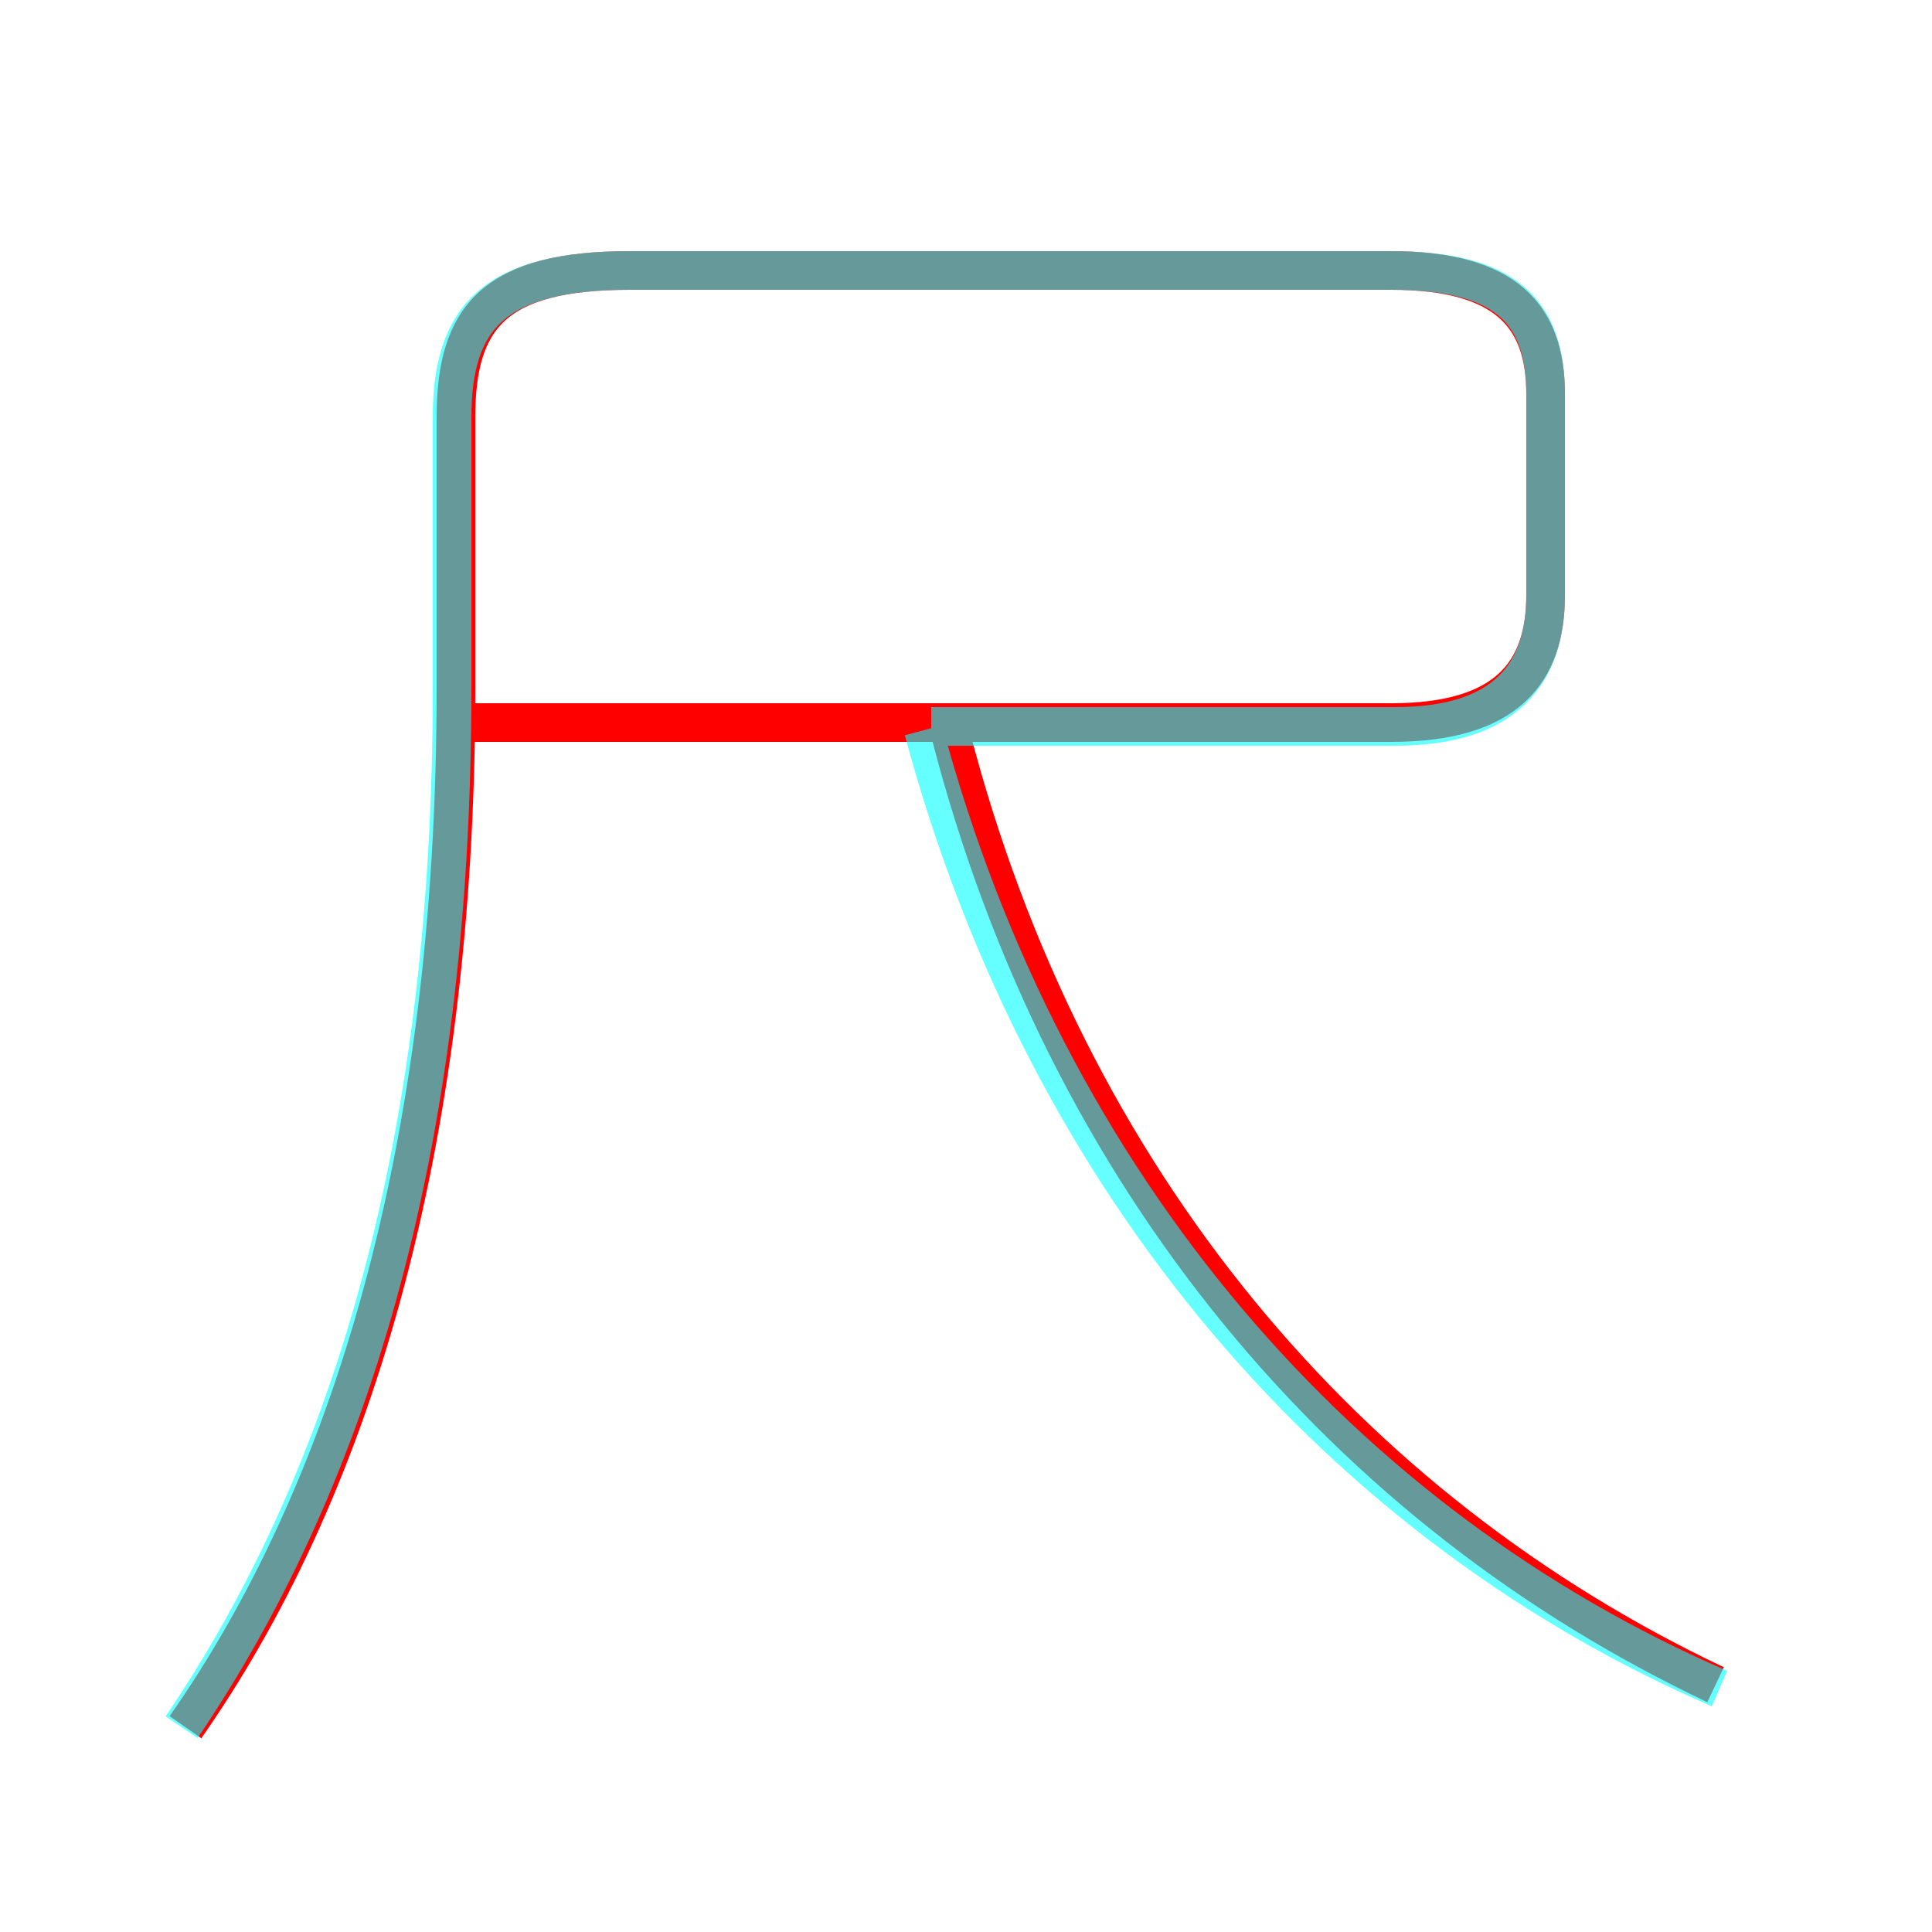 <?xml version='1.0' encoding='utf8'?>
<svg viewBox="0.0 -6.0 50.0 50.0" version="1.1" xmlns="http://www.w3.org/2000/svg">
<rect x="0.0" y="-6.0" width="50.0" height="50.0" fill="#333333" stroke="none"/>
<rect x="-1000" y="-1000" width="2000" height="2000" stroke="white" fill="white"/>
<g style="fill:none;stroke:rgba(255, 0, 0, 1);  stroke-width:1"><path d="M 4.8 0.7 C 9.0 -5.3 11.8 -14.1 11.8 -26.2 L 11.8 -33.2 C 11.8 -35.8 12.8 -37.0 16.3 -37.0 L 36.0 -37.0 C 39.0 -37.0 40.0 -35.8 40.0 -33.8 L 40.0 -28.6 C 40.0 -26.6 39.0 -25.3 36.0 -25.3 L 11.9 -25.3 M 44.4 -0.4 C 34.9 -4.9 27.6 -13.4 24.6 -25.0" transform="translate(0.0 38.0)" />
</g>
<g style="fill:none;stroke:rgba(0, 255, 255, 0.6);  stroke-width:1">
<path d="M 4.7 0.7 C 8.9 -5.5 11.7 -14.0 11.7 -26.2 L 11.7 -33.2 C 11.7 -35.8 12.8 -37.0 16.3 -37.0 L 36.0 -37.0 C 38.9 -37.0 40.0 -36.0 40.0 -33.8 L 40.0 -28.6 C 40.0 -26.6 39.0 -25.2 36.1 -25.2 L 24.1 -25.2 M 44.5 -0.3 C 34.8 -4.5 27.1 -13.2 23.9 -25.1" transform="translate(0.0 38.0)" />
</g>
</svg>